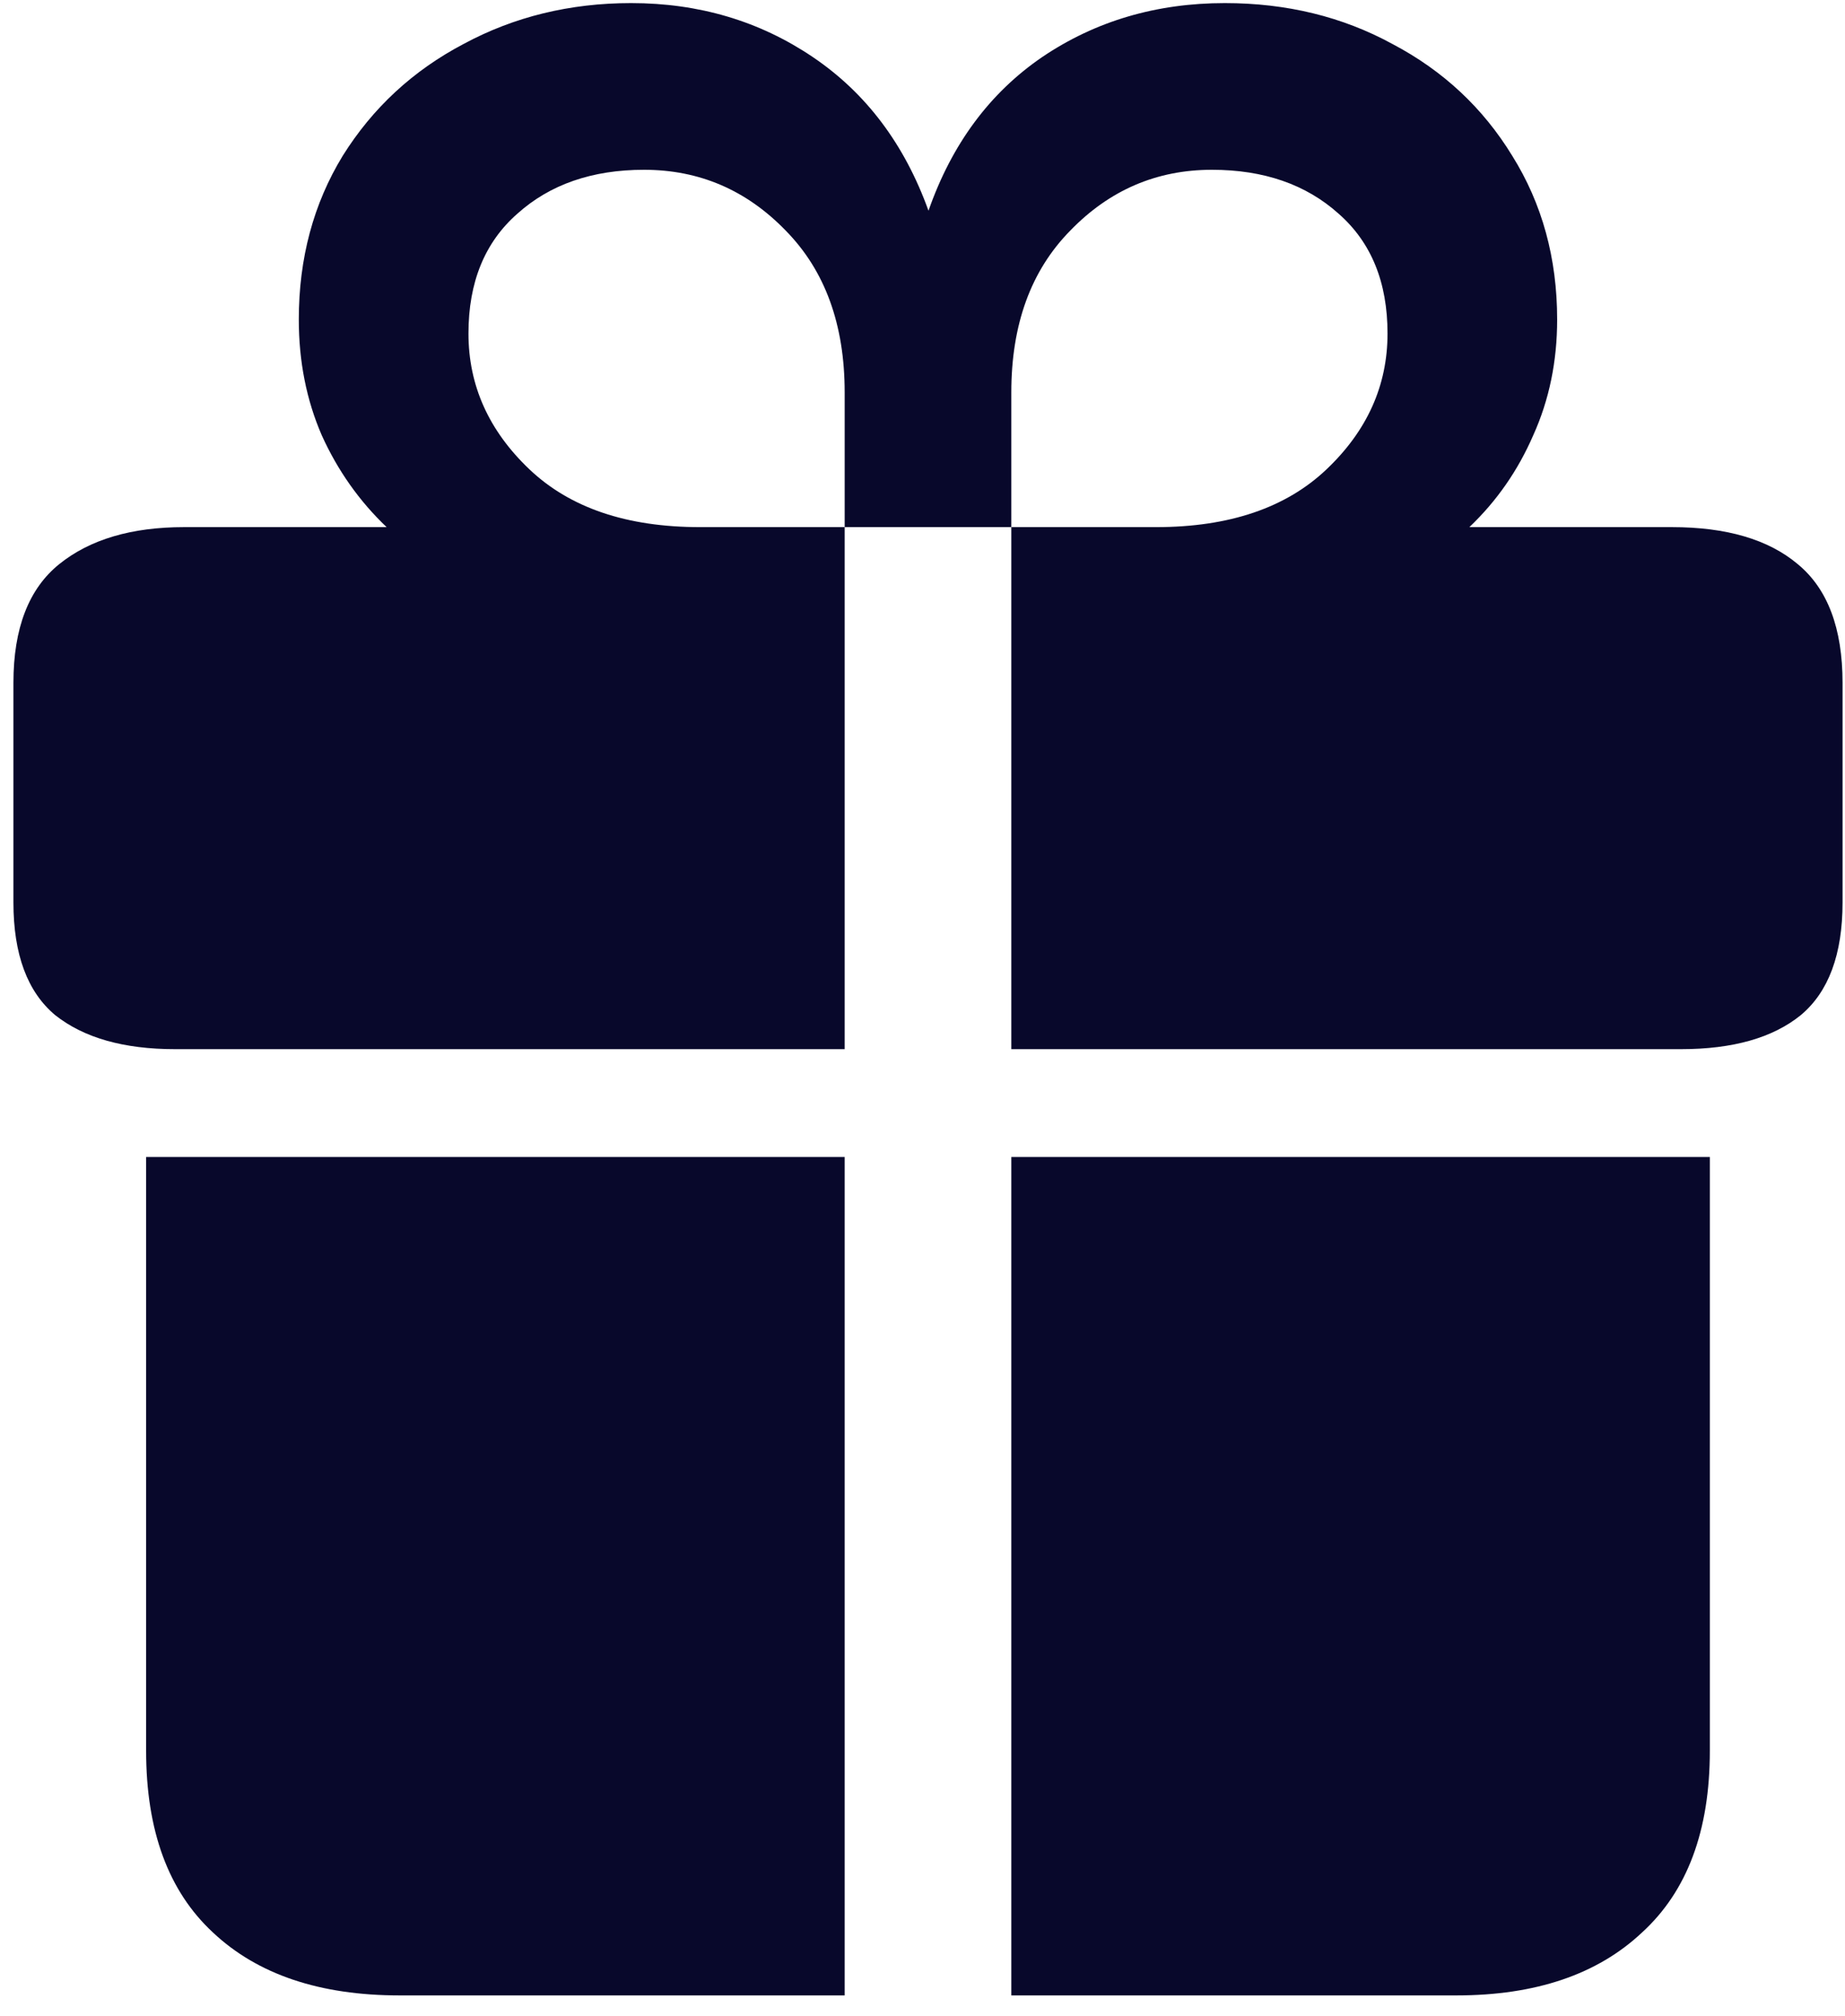 <svg width="65" height="71" viewBox="0 0 65 71" fill="none" xmlns="http://www.w3.org/2000/svg">
<path d="M5.148 61.668V40.75H29.758V70.281H14.078C11.266 70.281 9.074 69.543 7.504 68.066C5.934 66.613 5.148 64.481 5.148 61.668ZM35.629 70.281V40.75H60.238V61.668C60.238 64.481 59.441 66.613 57.848 68.066C56.277 69.543 54.098 70.281 51.309 70.281H35.629ZM0.473 31.785V24.051C0.473 22.129 1.012 20.734 2.09 19.867C3.168 19 4.633 18.566 6.484 18.566H13.621C12.66 17.652 11.898 16.574 11.336 15.332C10.797 14.09 10.527 12.73 10.527 11.254C10.527 9.098 11.043 7.176 12.074 5.488C13.129 3.801 14.547 2.488 16.328 1.551C18.109 0.59 20.078 0.109 22.234 0.109C24.625 0.109 26.758 0.742 28.633 2.008C30.508 3.273 31.867 5.078 32.711 7.422C33.531 5.078 34.867 3.273 36.719 2.008C38.594 0.742 40.738 0.109 43.152 0.109C45.332 0.109 47.301 0.59 49.059 1.551C50.84 2.488 52.246 3.801 53.277 5.488C54.332 7.176 54.859 9.098 54.859 11.254C54.859 12.73 54.578 14.09 54.016 15.332C53.477 16.574 52.727 17.652 51.766 18.566H58.902C60.824 18.566 62.301 19 63.332 19.867C64.387 20.734 64.914 22.129 64.914 24.051V31.785C64.914 33.613 64.422 34.938 63.438 35.758C62.453 36.555 61.047 36.953 59.219 36.953H35.629V18.566H40.727C43.305 18.566 45.309 17.887 46.738 16.527C48.168 15.168 48.883 13.574 48.883 11.746C48.883 9.941 48.309 8.535 47.16 7.527C46.012 6.496 44.523 5.98 42.695 5.98C40.75 5.98 39.086 6.695 37.703 8.125C36.32 9.531 35.629 11.43 35.629 13.82V18.566H29.758V13.82C29.758 11.43 29.066 9.531 27.684 8.125C26.301 6.695 24.637 5.98 22.691 5.98C20.863 5.98 19.375 6.496 18.227 7.527C17.078 8.535 16.504 9.941 16.504 11.746C16.504 13.574 17.219 15.168 18.648 16.527C20.078 17.887 22.082 18.566 24.66 18.566H29.758V36.953H6.168C4.363 36.953 2.957 36.555 1.949 35.758C0.965 34.938 0.473 33.613 0.473 31.785Z" fill="#08082B"/>
</svg>
